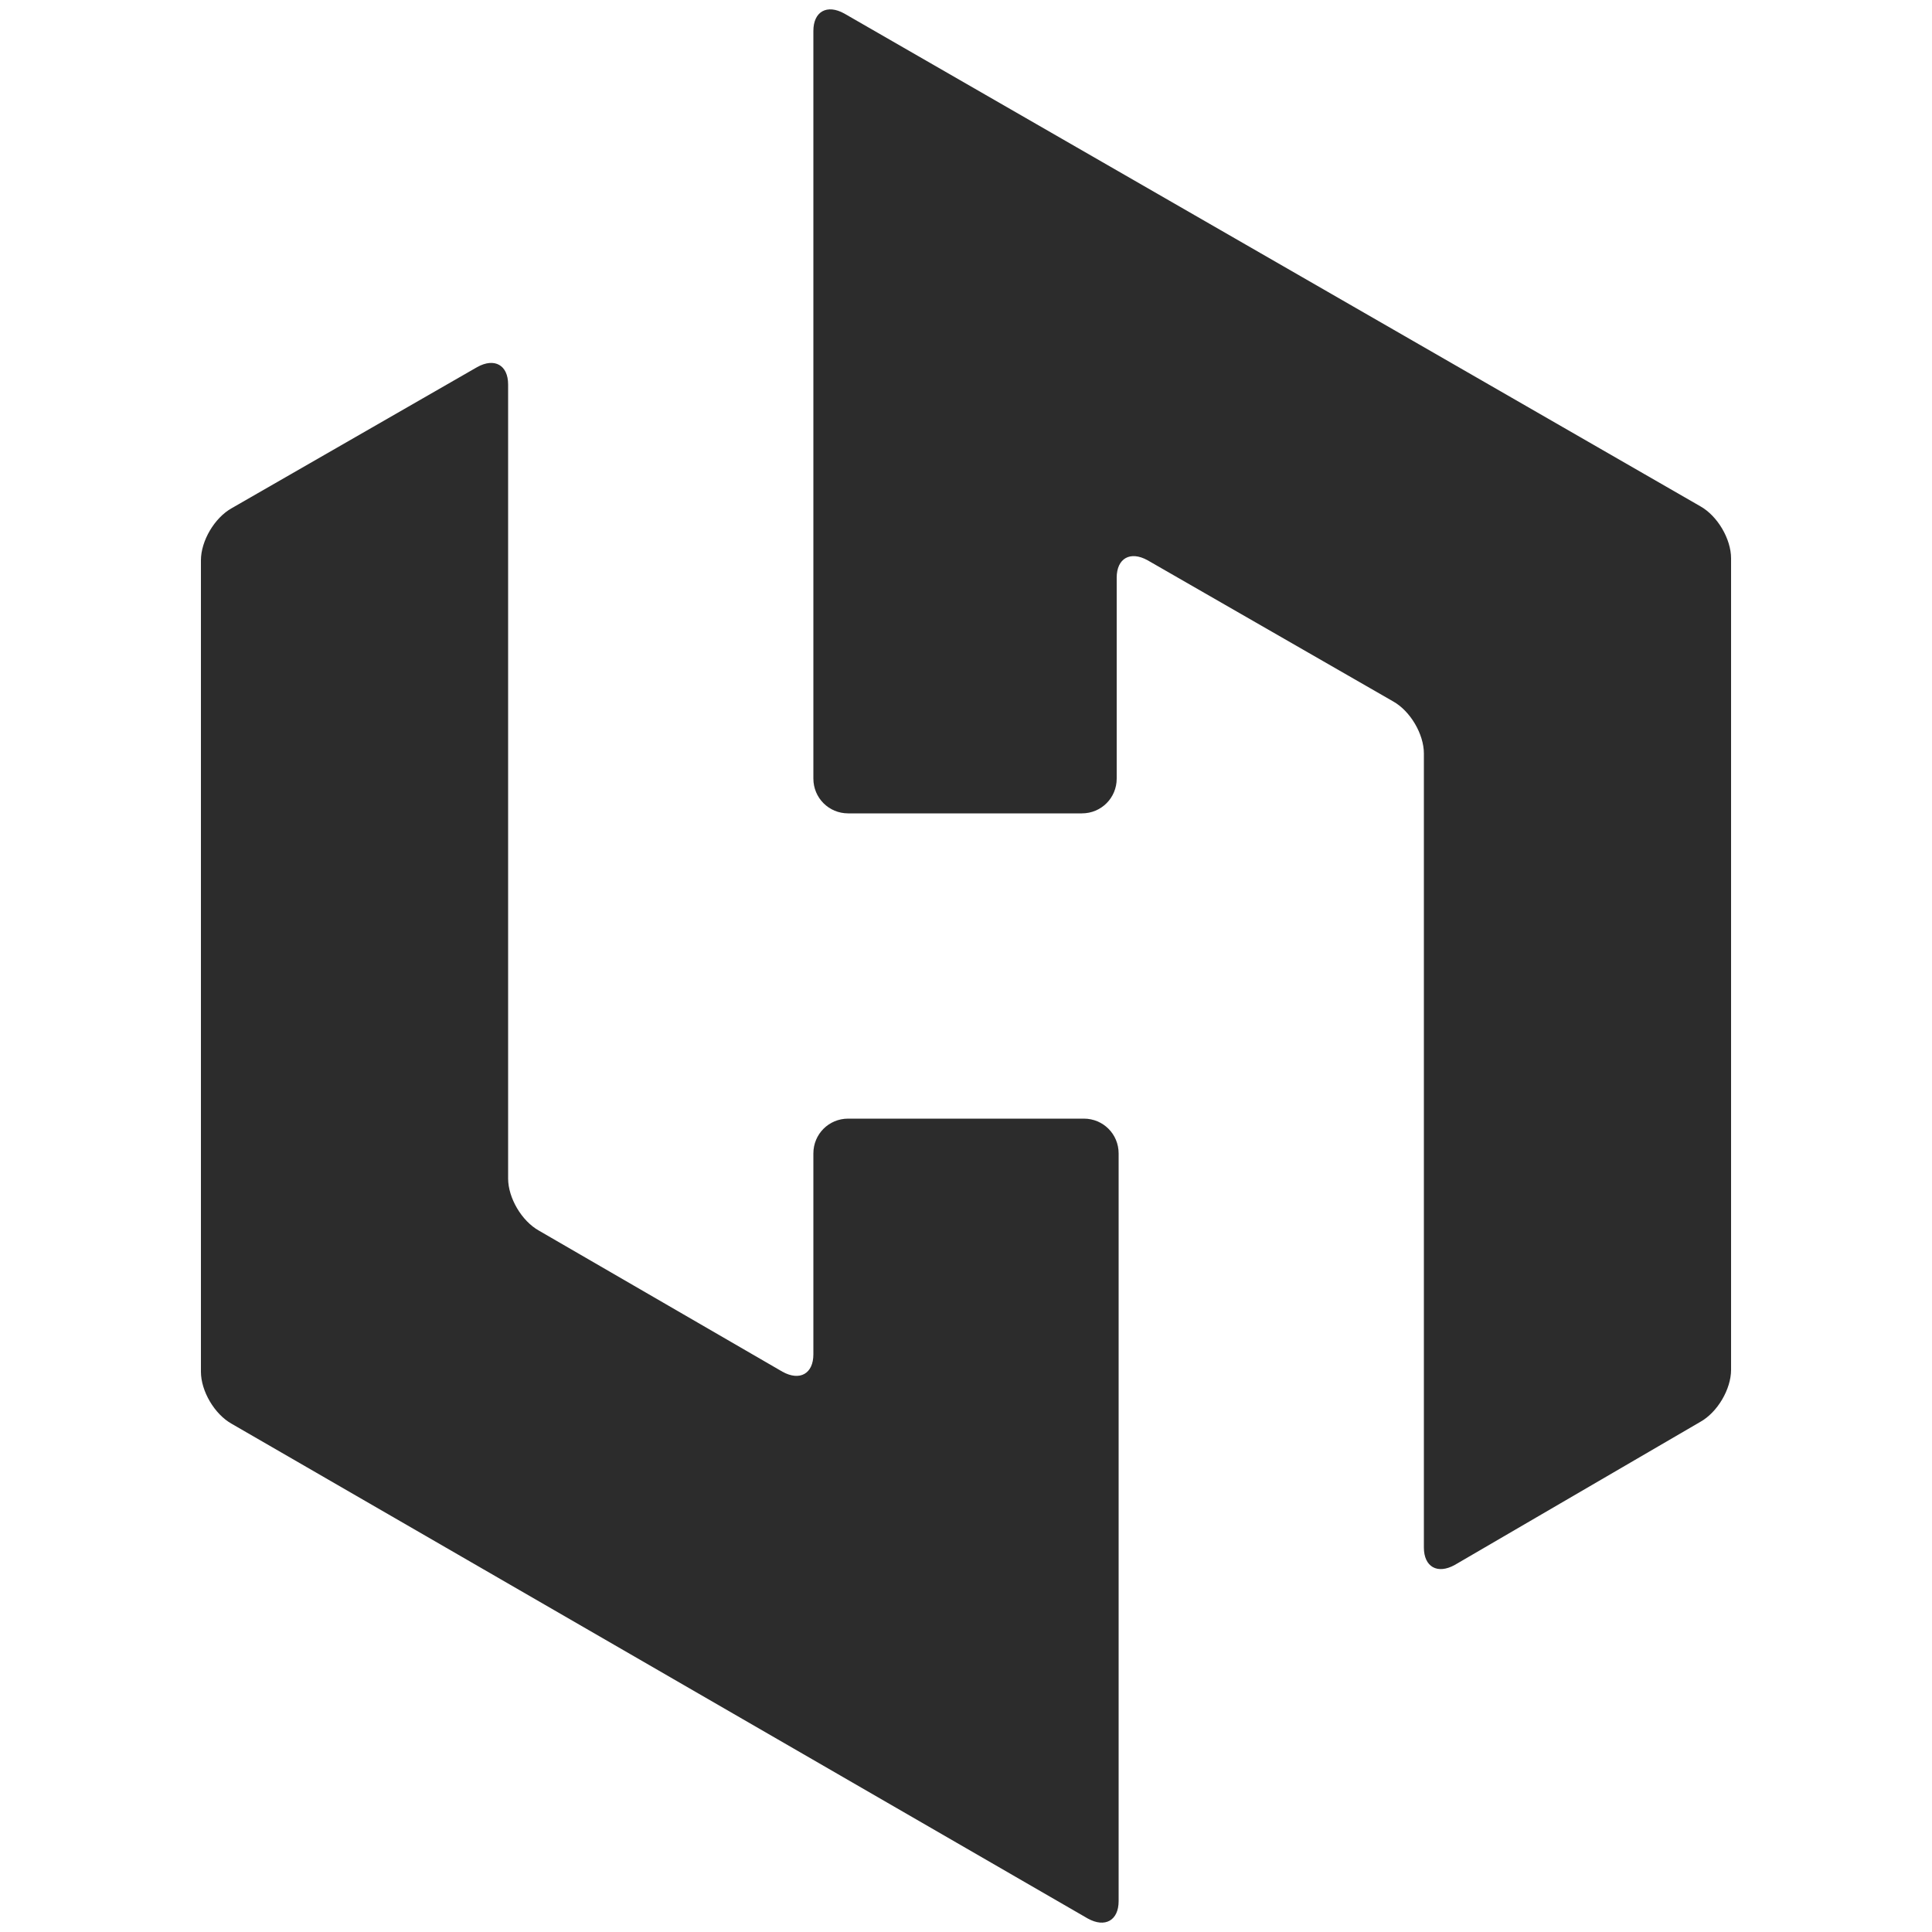 <?xml version="1.0" standalone="no"?><!DOCTYPE svg PUBLIC "-//W3C//DTD SVG 1.1//EN" "http://www.w3.org/Graphics/SVG/1.1/DTD/svg11.dtd"><svg t="1735377054841" class="icon" viewBox="0 0 1024 1024" version="1.1" xmlns="http://www.w3.org/2000/svg" p-id="63512" xmlns:xlink="http://www.w3.org/1999/xlink" width="200" height="200"><path d="M901.12 268.288c9.216 5.12 16.384 17.408 16.384 27.648v430.08c0 10.24-7.168 22.528-16.384 27.648L771.072 829.44c-9.216 5.12-16.384 1.024-16.384-9.216V399.36c0-10.24-7.168-22.528-16.384-27.648L608.256 296.96c-9.216-5.12-16.384-1.024-16.384 9.216v106.496c0 10.24-8.192 18.432-18.432 18.432H449.536c-10.24 0-18.432-8.192-18.432-18.432V16.384c0-10.24 7.168-14.336 16.384-9.216L901.12 268.288zM431.104 611.328c0-10.24 8.192-18.432 18.432-18.432h124.928c10.24 0 18.432 8.192 18.432 18.432v396.288c0 10.24-7.168 14.336-16.384 9.216L122.88 754.688c-9.216-5.12-16.384-17.408-16.384-27.648V296.96c0-10.24 7.168-22.528 16.384-27.648L252.928 194.56c9.216-5.12 16.384-1.024 16.384 9.216V624.64c0 10.24 7.168 22.528 16.384 27.648L414.72 727.04c9.216 5.12 16.384 1.024 16.384-9.216V611.328z" p-id="63513" fill="#2c2c2c"></path></svg>